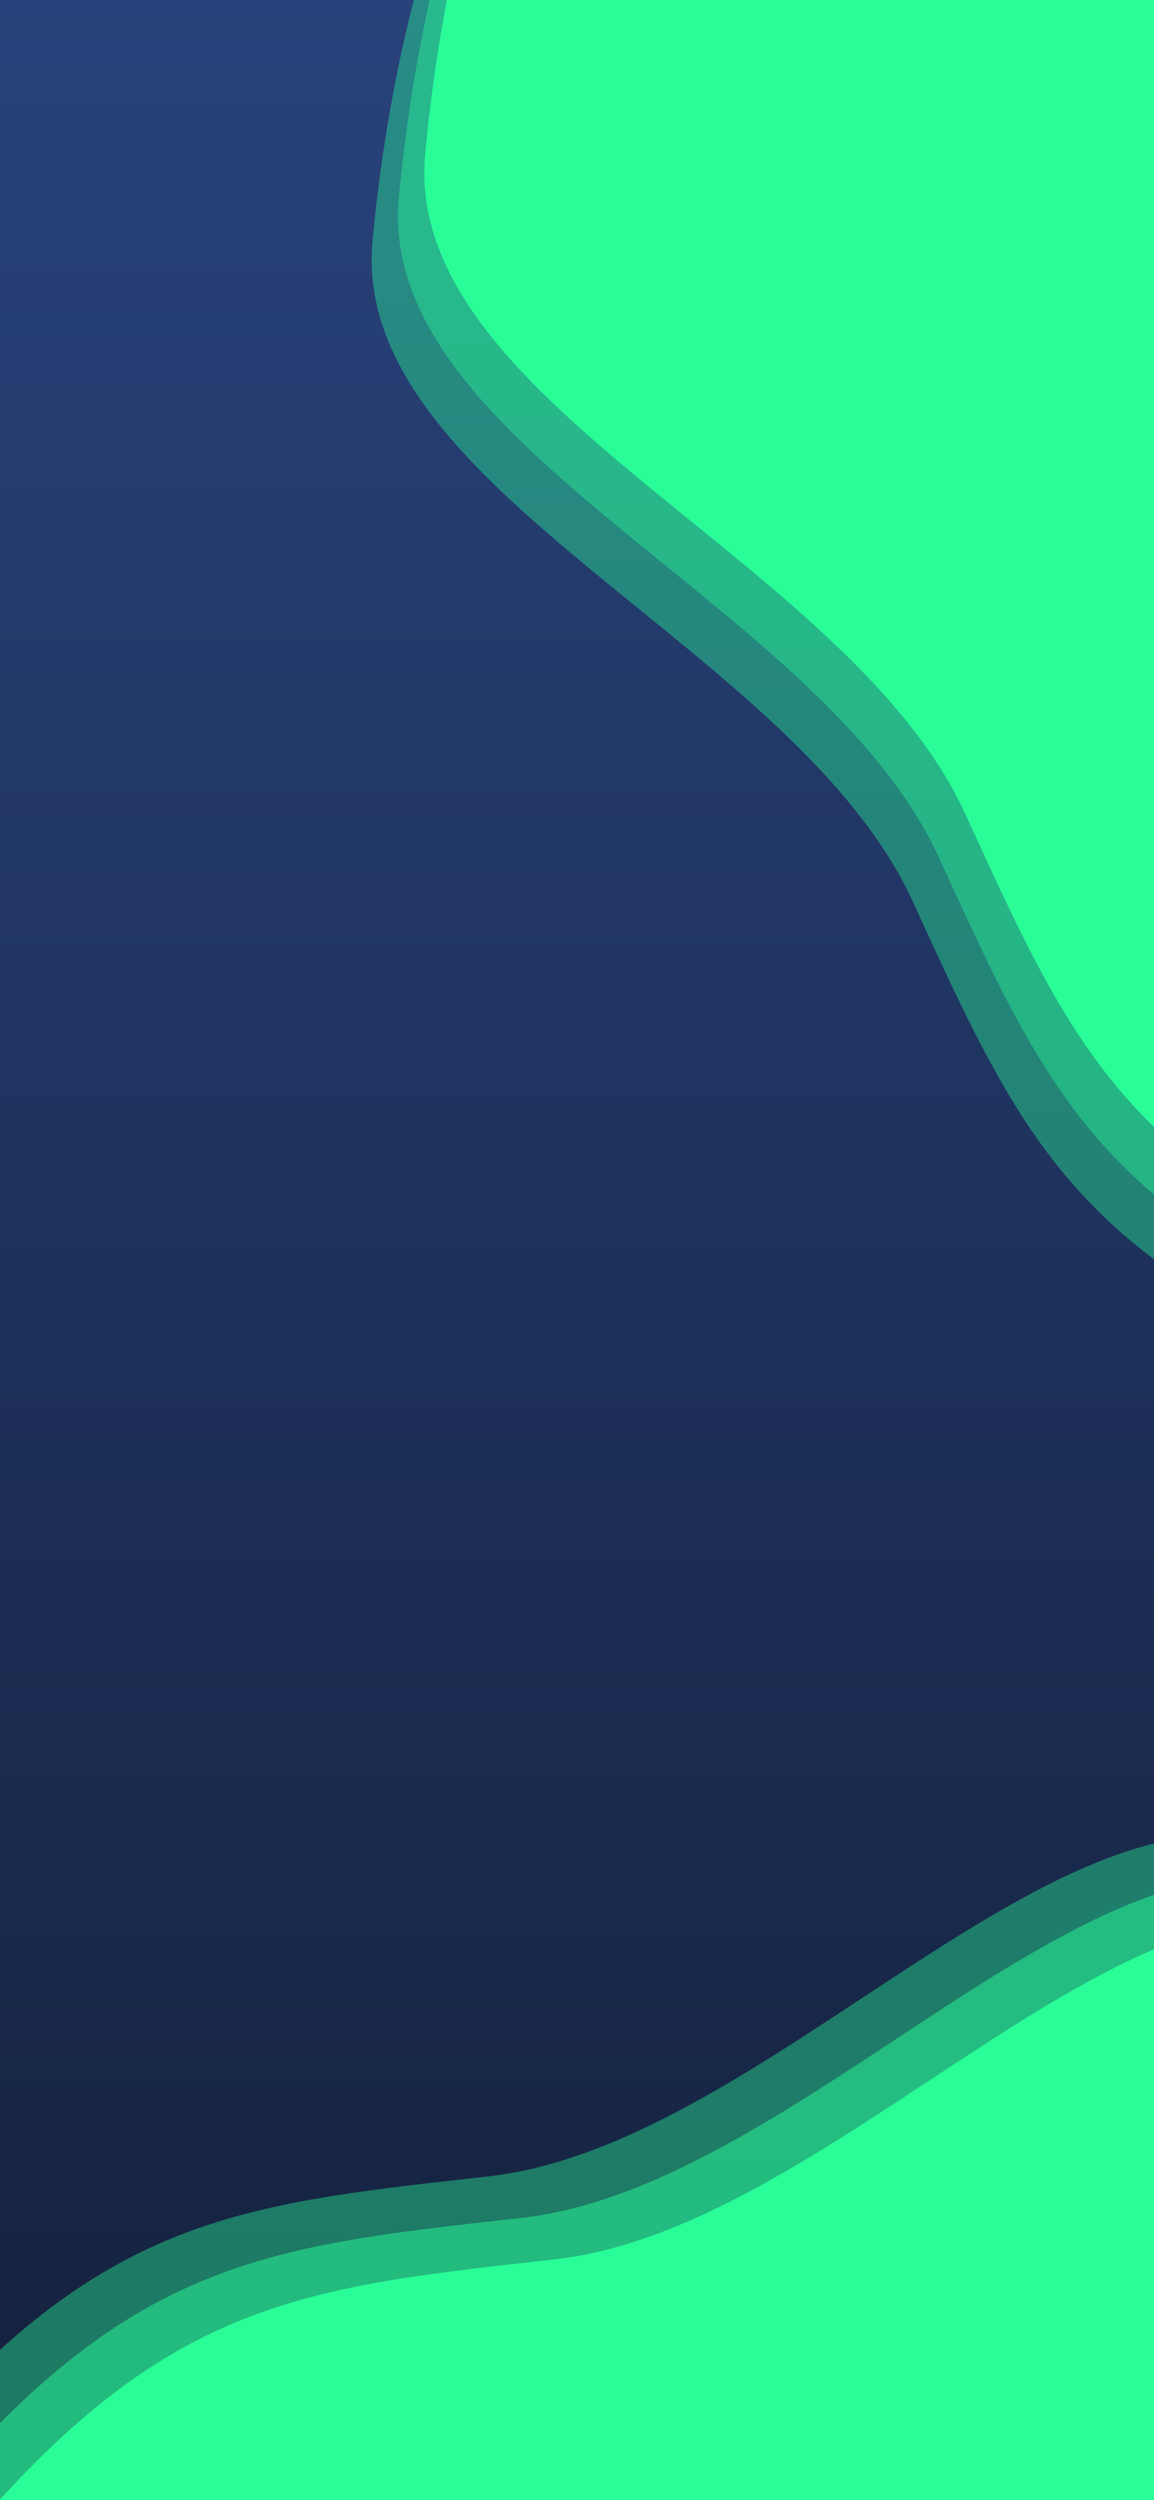 <svg width="375" height="812" viewBox="0 0 375 812" fill="none" xmlns="http://www.w3.org/2000/svg">
<g clip-path="url(#clip0)">
<rect width="375" height="812" fill="url(#paint0_linear)"/>
<path d="M158.668 706.854C65.859 717.222 21.516 720.913 -60.638 833.298L258.642 1033.17L535.941 674.998C523.923 662.424 484.742 630.231 424.167 602.045C348.448 566.814 251.476 696.485 158.668 706.854Z" fill="#2AFC98" fill-opacity="0.4"/>
<path d="M169.462 720.325C76.653 730.693 32.31 734.385 -49.844 846.77L269.436 1046.64L546.736 688.469C534.717 675.896 495.536 643.702 434.961 615.517C359.242 580.286 262.27 709.957 169.462 720.325Z" fill="#2AFC98" fill-opacity="0.5"/>
<path d="M180.256 733.797C87.447 744.165 43.104 747.857 -39.05 860.241L280.23 1060.11L557.53 701.941C545.511 689.367 506.33 657.174 445.755 628.989C370.036 593.757 273.065 723.429 180.256 733.797Z" fill="#2AFC98"/>
<path fill-rule="evenodd" clip-rule="evenodd" d="M306.446 281.426C305.995 280.441 305.54 279.451 305.082 278.453C288.479 242.276 251.582 212.335 215.86 183.348C169.615 145.822 125.339 109.893 129.609 64.099C131.863 39.934 135.531 18.351 139.629 0L329.44 0L375 16.648V387.969C342.792 360.651 327.737 327.836 306.446 281.426Z" fill="#2AFC98" fill-opacity="0.4"/>
<path fill-rule="evenodd" clip-rule="evenodd" d="M297.892 295.597C297.44 294.612 296.986 293.621 296.528 292.624C279.924 256.446 243.028 226.506 207.306 197.519C161.061 159.992 116.784 124.064 121.055 78.269C123.918 47.568 129.065 21.034 134.475 0L282.105 0L375 33.944V408.958C336.739 380.275 320.984 345.931 297.892 295.597Z" fill="#2AFC98" fill-opacity="0.4"/>
<path fill-rule="evenodd" clip-rule="evenodd" d="M315.001 267.256C314.549 266.271 314.094 265.28 313.637 264.283C297.033 228.105 260.136 198.165 224.414 169.178C178.169 131.651 133.893 95.723 138.164 49.928C139.861 31.729 142.36 14.993 145.242 0L375 0V366.033C348.494 340.264 334.313 309.352 315.001 267.256Z" fill="#2AFC98"/>
</g>
<defs>
<linearGradient id="paint0_linear" x1="187.5" y1="0" x2="187.5" y2="812" gradientUnits="userSpaceOnUse">
<stop stop-color="#28427B"/>
<stop offset="1" stop-color="#14213D"/>
</linearGradient>
<clipPath id="clip0">
<rect width="375" height="812" fill="white"/>
</clipPath>
</defs>
</svg>
